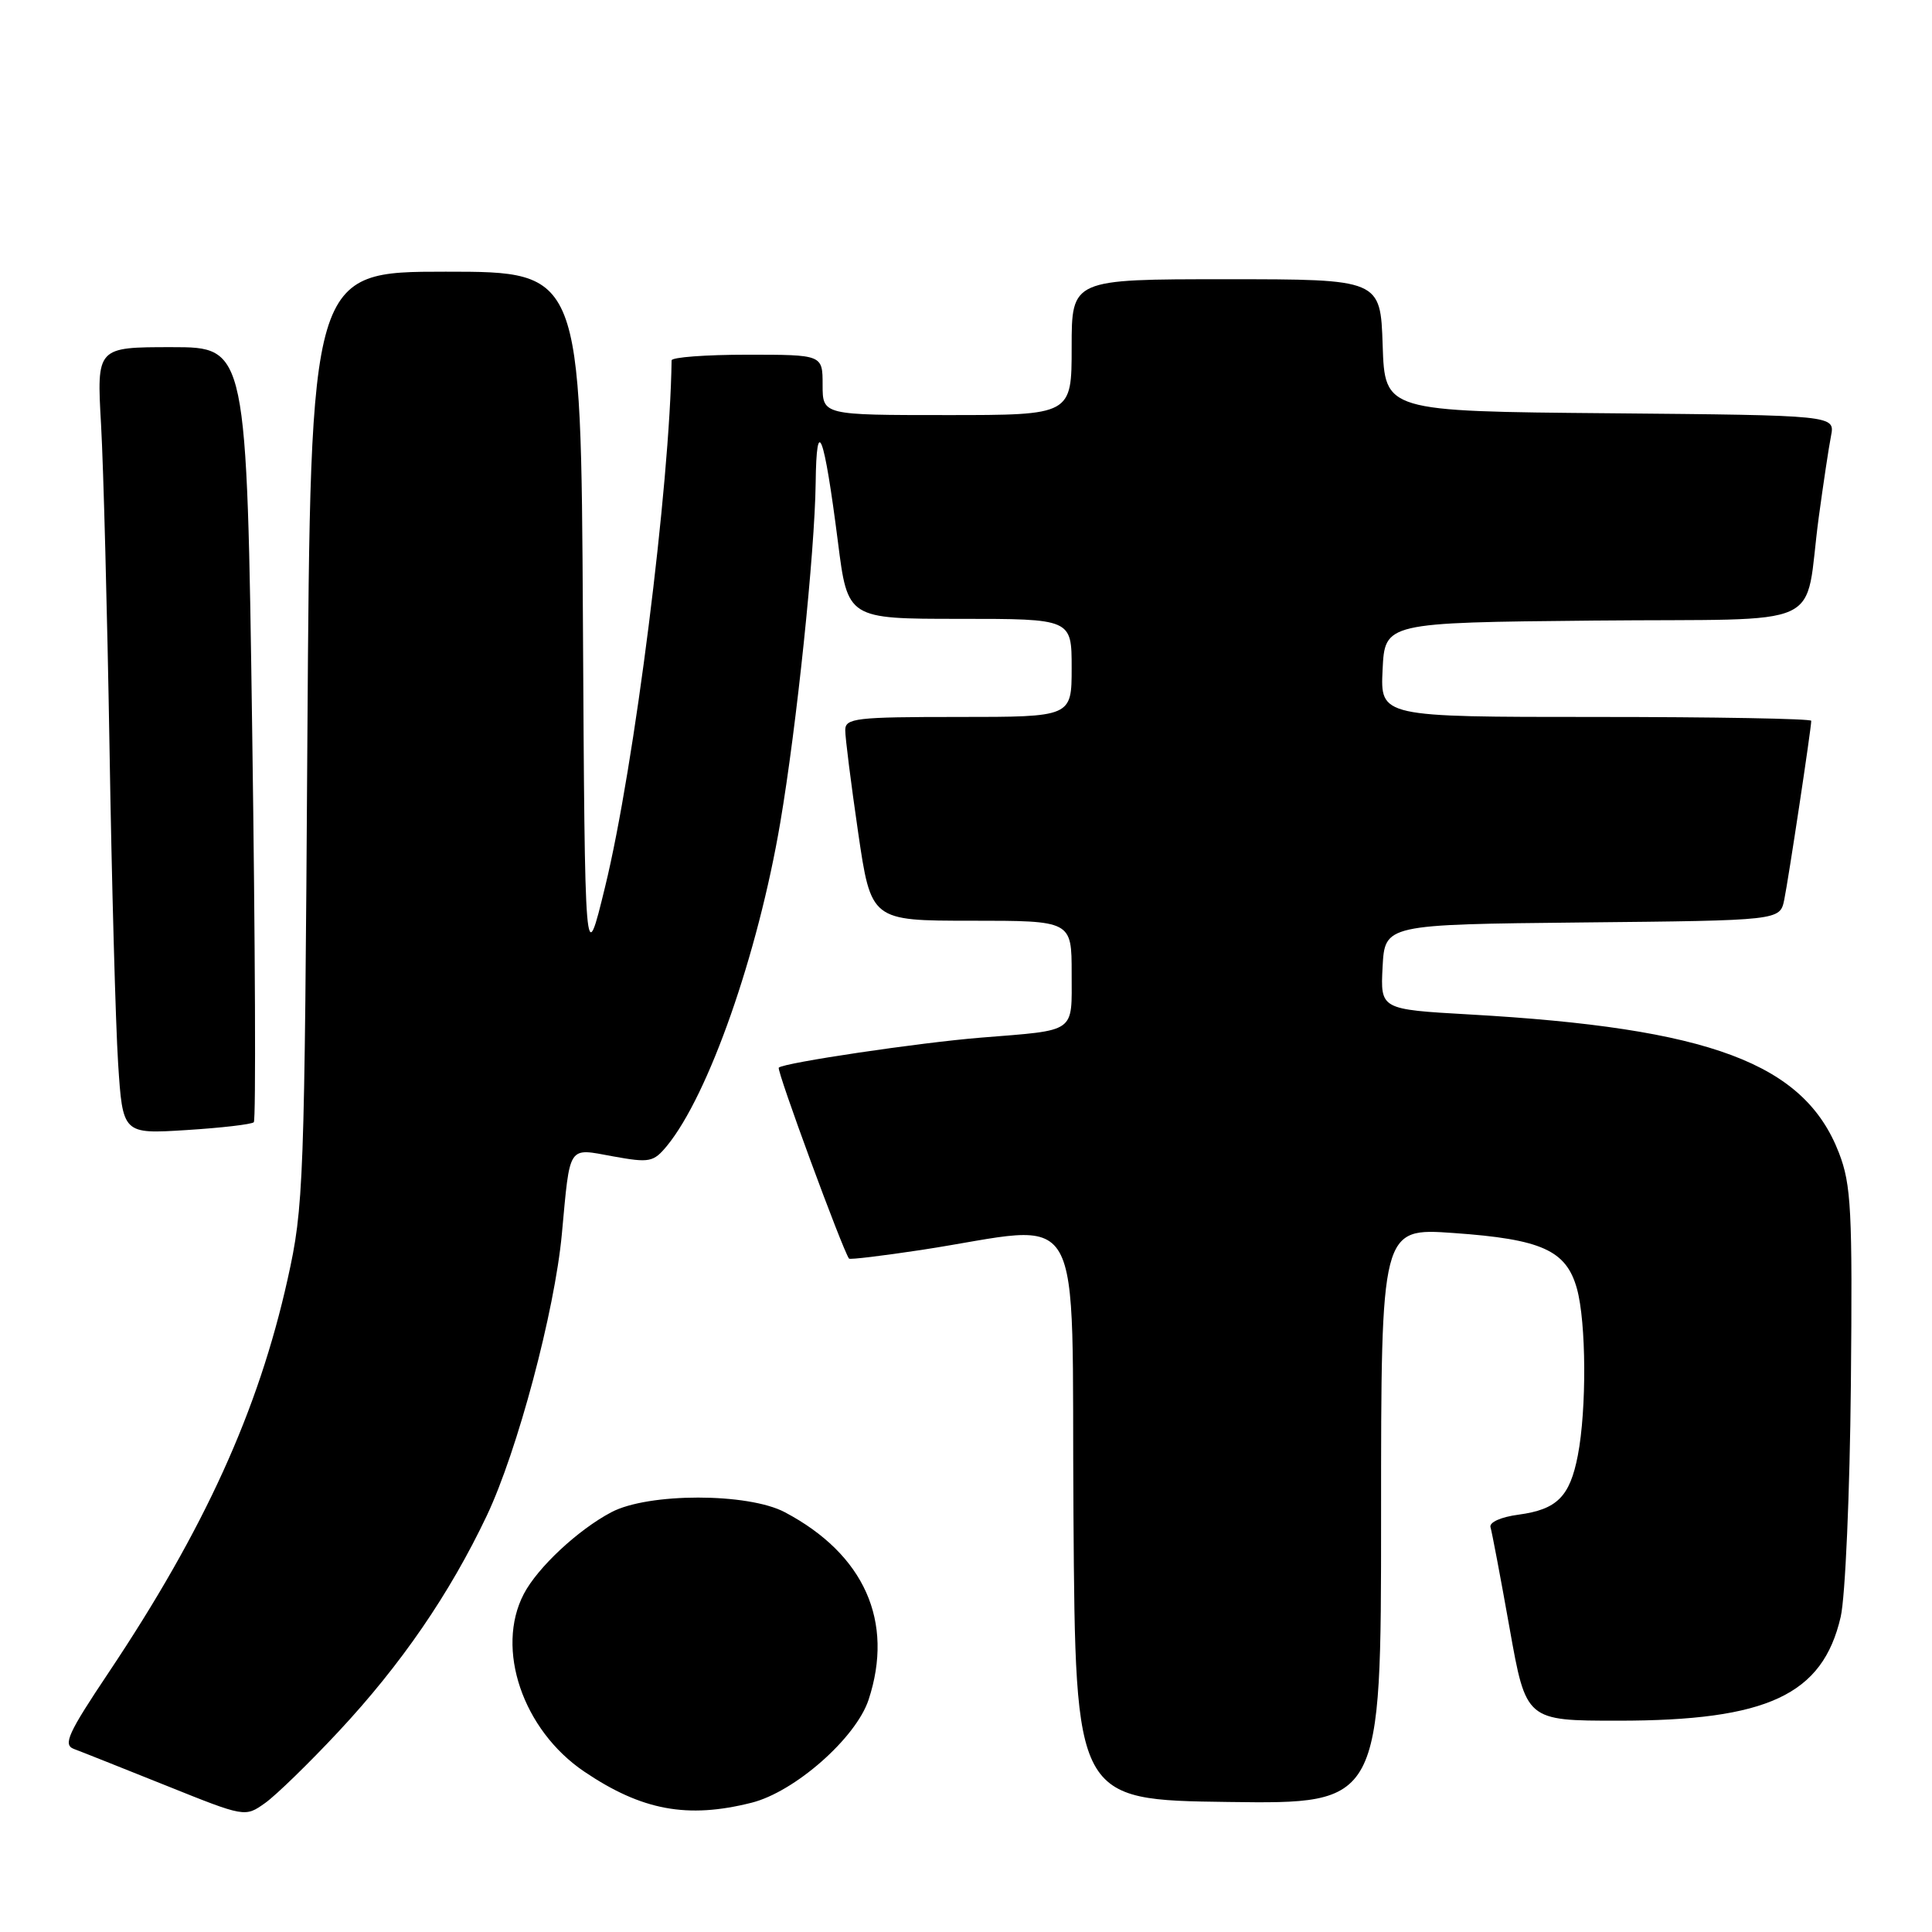 <?xml version="1.0" encoding="UTF-8" standalone="no"?>
<!DOCTYPE svg PUBLIC "-//W3C//DTD SVG 1.1//EN" "http://www.w3.org/Graphics/SVG/1.1/DTD/svg11.dtd" >
<svg xmlns="http://www.w3.org/2000/svg" xmlns:xlink="http://www.w3.org/1999/xlink" version="1.1" viewBox="0 0 256 256">
 <g >
 <path fill="currentColor"
d=" M 44.86 229.44 C 53.15 220.56 59.57 211.21 64.50 200.84 C 68.56 192.28 73.50 173.76 74.45 163.50 C 75.56 151.53 75.18 152.12 81.21 153.22 C 86.07 154.10 86.58 154.00 88.37 151.84 C 93.88 145.13 100.42 126.50 103.39 109.00 C 105.56 96.23 107.96 73.22 108.08 64.00 C 108.19 54.76 109.19 57.40 111.03 71.81 C 112.32 82.00 112.32 82.00 127.16 82.00 C 142.00 82.00 142.00 82.00 142.00 88.50 C 142.00 95.00 142.00 95.00 127.00 95.00 C 113.38 95.00 112.00 95.16 112.00 96.75 C 111.99 97.71 112.76 103.79 113.70 110.25 C 115.42 122.00 115.42 122.00 128.71 122.00 C 142.00 122.00 142.00 122.00 142.00 128.98 C 142.00 136.99 142.75 136.46 130.00 137.49 C 121.81 138.15 103.84 140.82 103.19 141.47 C 102.87 141.80 111.67 165.69 112.50 166.77 C 112.62 166.93 116.94 166.40 122.11 165.62 C 144.28 162.23 141.94 158.15 142.24 200.80 C 142.50 238.50 142.50 238.50 162.75 238.77 C 183.00 239.04 183.00 239.04 183.00 200.87 C 183.00 162.70 183.00 162.70 192.60 163.38 C 204.28 164.20 207.54 165.67 208.95 170.75 C 210.19 175.21 210.25 186.75 209.07 192.85 C 208.01 198.32 206.32 200.01 201.22 200.70 C 198.86 201.01 197.30 201.72 197.50 202.37 C 197.69 202.99 198.83 209.01 200.03 215.75 C 202.21 228.00 202.21 228.00 214.42 228.00 C 234.20 228.00 241.51 224.59 243.90 214.25 C 244.51 211.62 245.11 197.87 245.25 183.50 C 245.47 160.33 245.30 156.98 243.67 152.76 C 239.09 140.89 226.62 136.22 194.70 134.42 C 182.91 133.75 182.91 133.75 183.20 128.13 C 183.50 122.50 183.50 122.50 209.67 122.23 C 235.85 121.97 235.85 121.97 236.42 119.23 C 236.97 116.57 240.00 96.51 240.00 95.51 C 240.00 95.23 227.15 95.00 211.45 95.00 C 182.90 95.00 182.90 95.00 183.20 88.75 C 183.50 82.50 183.50 82.50 211.17 82.23 C 242.86 81.93 238.94 83.74 241.00 68.50 C 241.60 64.10 242.32 59.27 242.62 57.76 C 243.15 55.03 243.15 55.03 213.33 54.76 C 183.50 54.50 183.50 54.50 183.21 45.75 C 182.92 37.00 182.92 37.00 162.46 37.00 C 142.00 37.00 142.00 37.00 142.00 46.00 C 142.00 55.00 142.00 55.00 125.50 55.00 C 109.00 55.00 109.00 55.00 109.00 51.00 C 109.00 47.00 109.00 47.00 99.00 47.00 C 93.50 47.00 89.00 47.34 88.99 47.75 C 88.77 64.28 84.06 101.62 80.18 117.50 C 77.50 128.50 77.50 128.50 77.24 82.25 C 76.98 36.00 76.98 36.00 59.06 36.00 C 41.14 36.00 41.14 36.00 40.73 97.75 C 40.35 157.16 40.25 159.88 38.11 169.50 C 34.22 186.96 27.08 202.64 14.43 221.57 C 9.01 229.67 8.32 231.18 9.78 231.74 C 10.73 232.09 16.22 234.28 21.99 236.59 C 32.47 240.80 32.47 240.80 35.13 238.91 C 36.59 237.87 40.97 233.61 44.86 229.44 Z  M 99.59 238.87 C 105.32 237.43 113.41 230.30 115.09 225.23 C 118.51 214.86 114.53 205.95 104.00 200.38 C 99.11 197.79 85.89 197.79 81.00 200.38 C 76.59 202.71 71.25 207.69 69.41 211.20 C 65.61 218.47 69.27 229.24 77.42 234.75 C 85.03 239.89 91.07 241.02 99.59 238.87 Z  M 33.63 148.70 C 33.92 148.42 33.82 125.19 33.42 97.09 C 32.70 46.00 32.70 46.00 22.75 46.00 C 12.81 46.00 12.81 46.00 13.39 56.25 C 13.71 61.89 14.21 81.12 14.51 99.00 C 14.80 116.88 15.32 135.72 15.65 140.88 C 16.26 150.27 16.26 150.27 24.69 149.74 C 29.33 149.45 33.35 148.98 33.63 148.70 Z "/>
</g>
</svg>